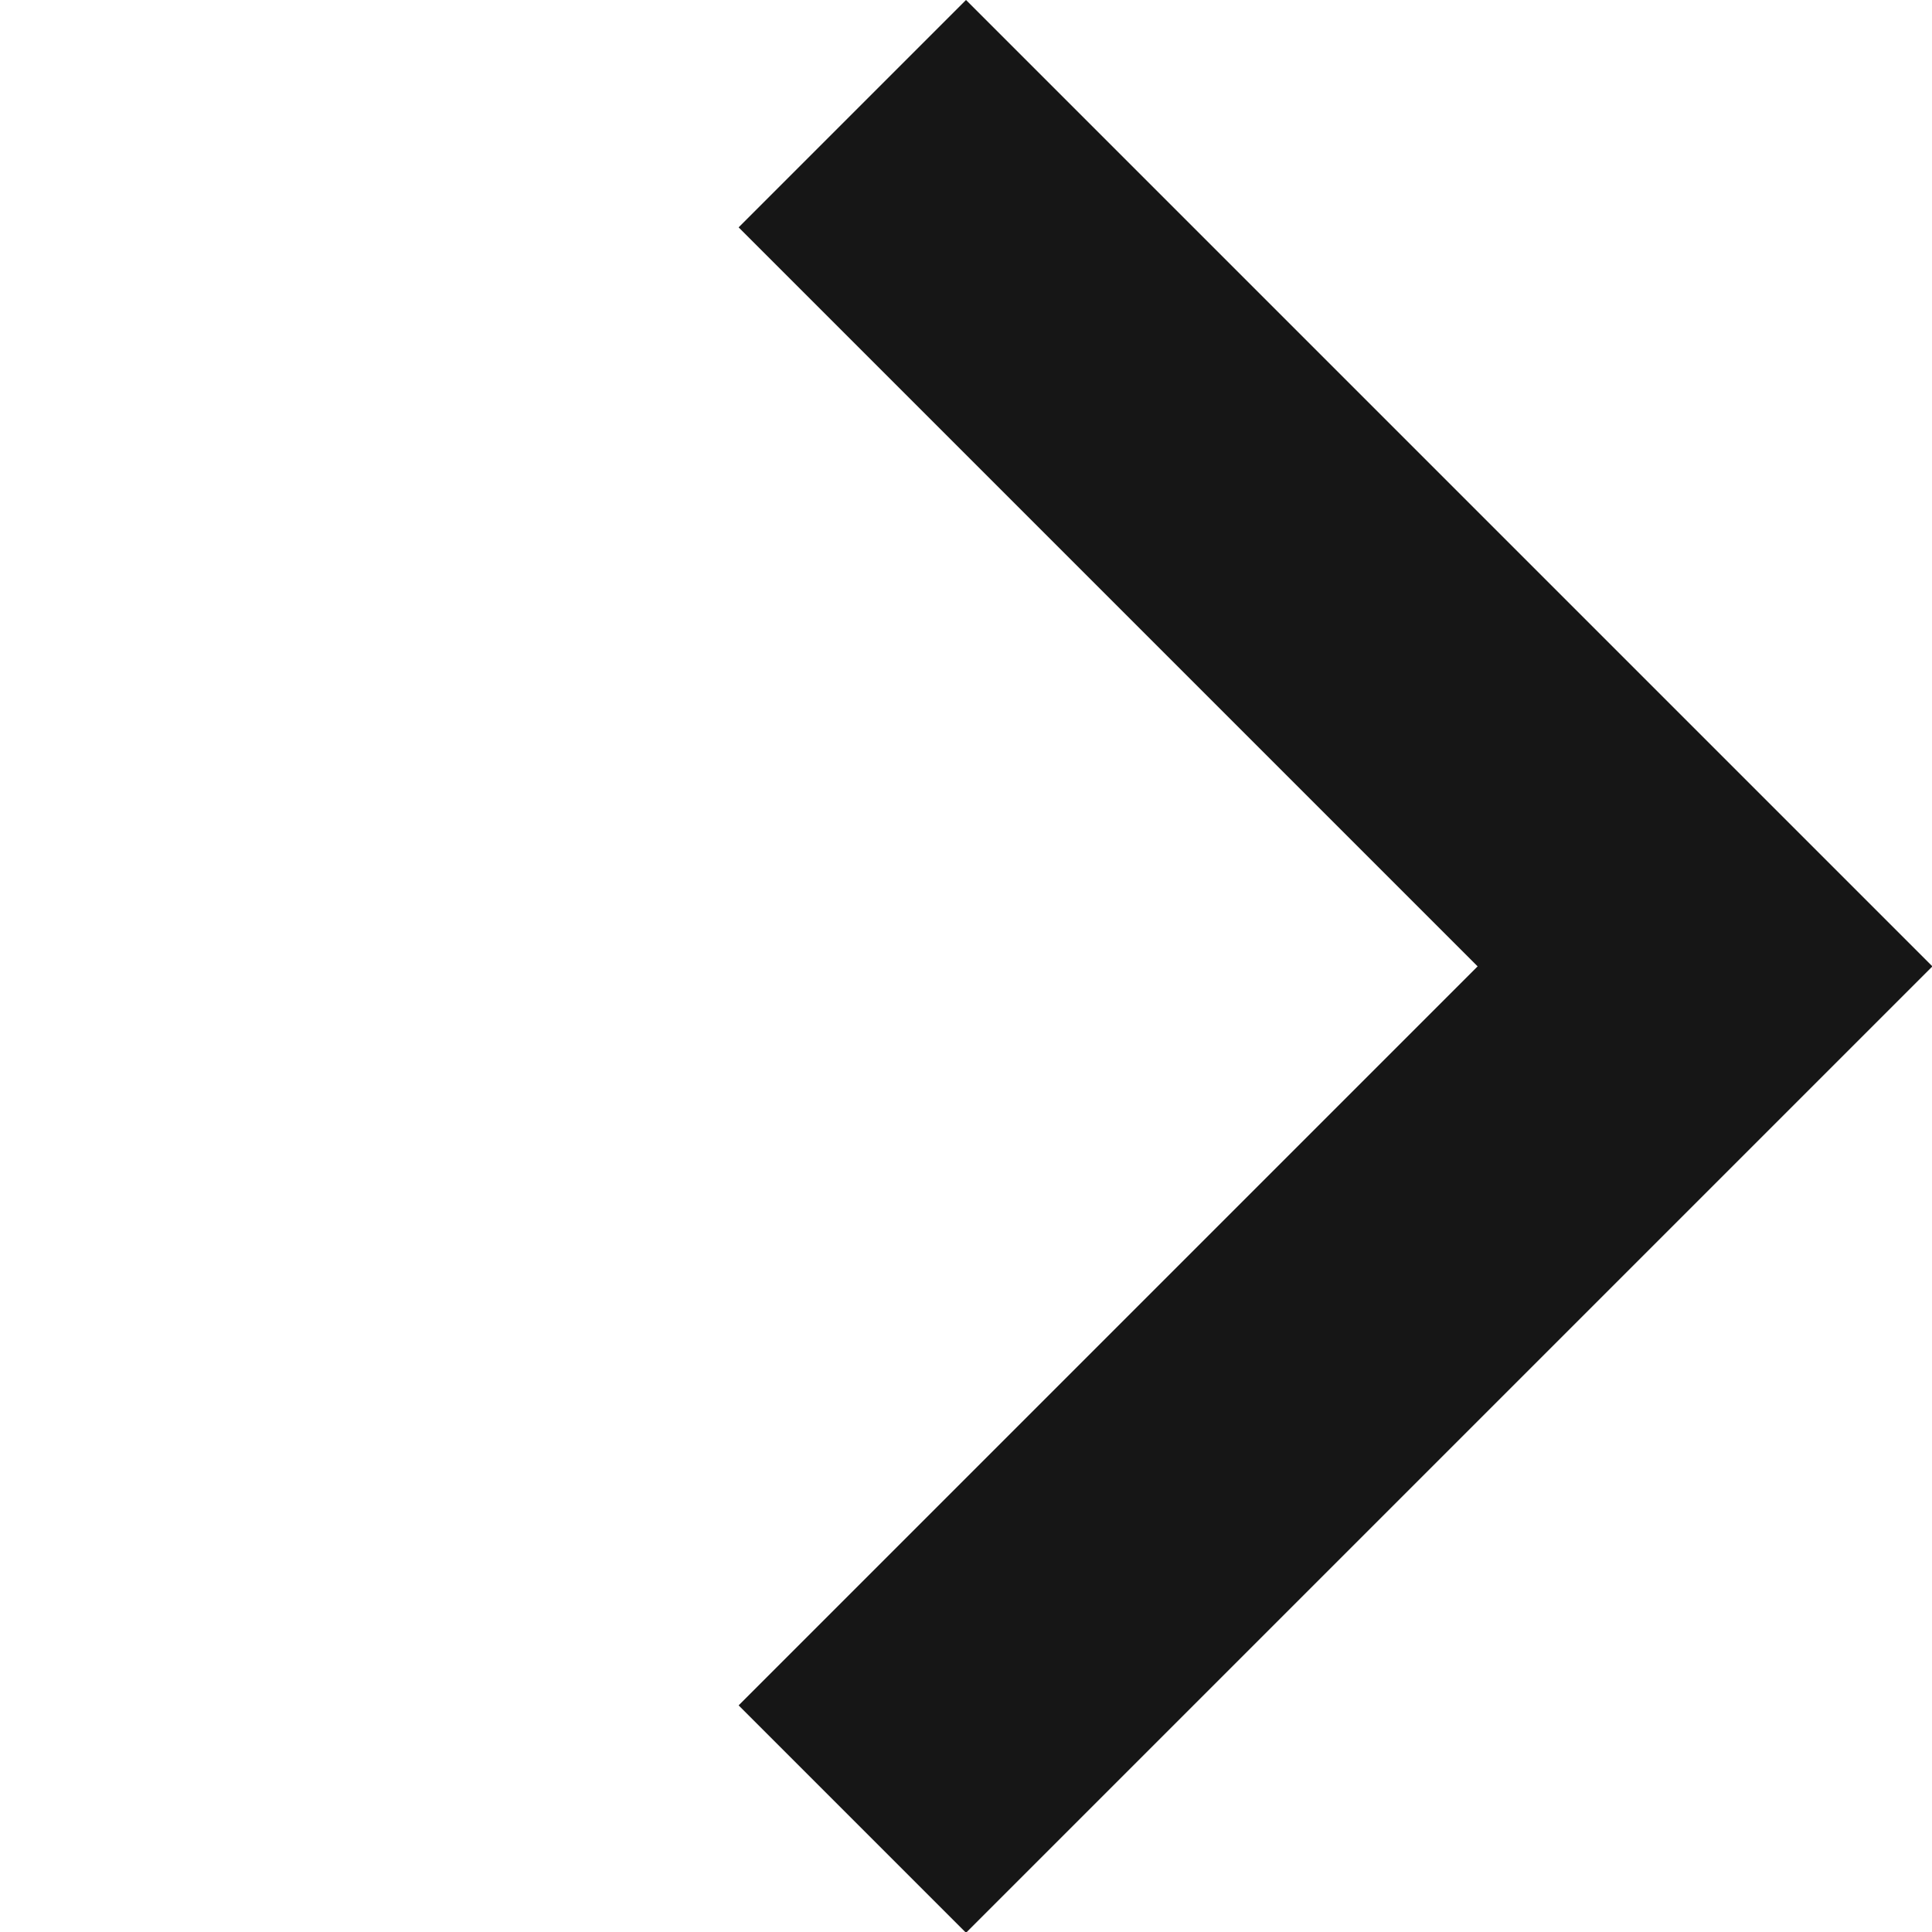 <svg xmlns="http://www.w3.org/2000/svg" width="12.016" height="12.016" viewBox="0 0 12.016 12.016"><defs><style>.a{fill:none;stroke:#161616;stroke-miterlimit:10;stroke-width:2px;}</style></defs><path class="a" d="M7.5,7.5V0H0" transform="translate(5.301 0.707) rotate(45)"/></svg>